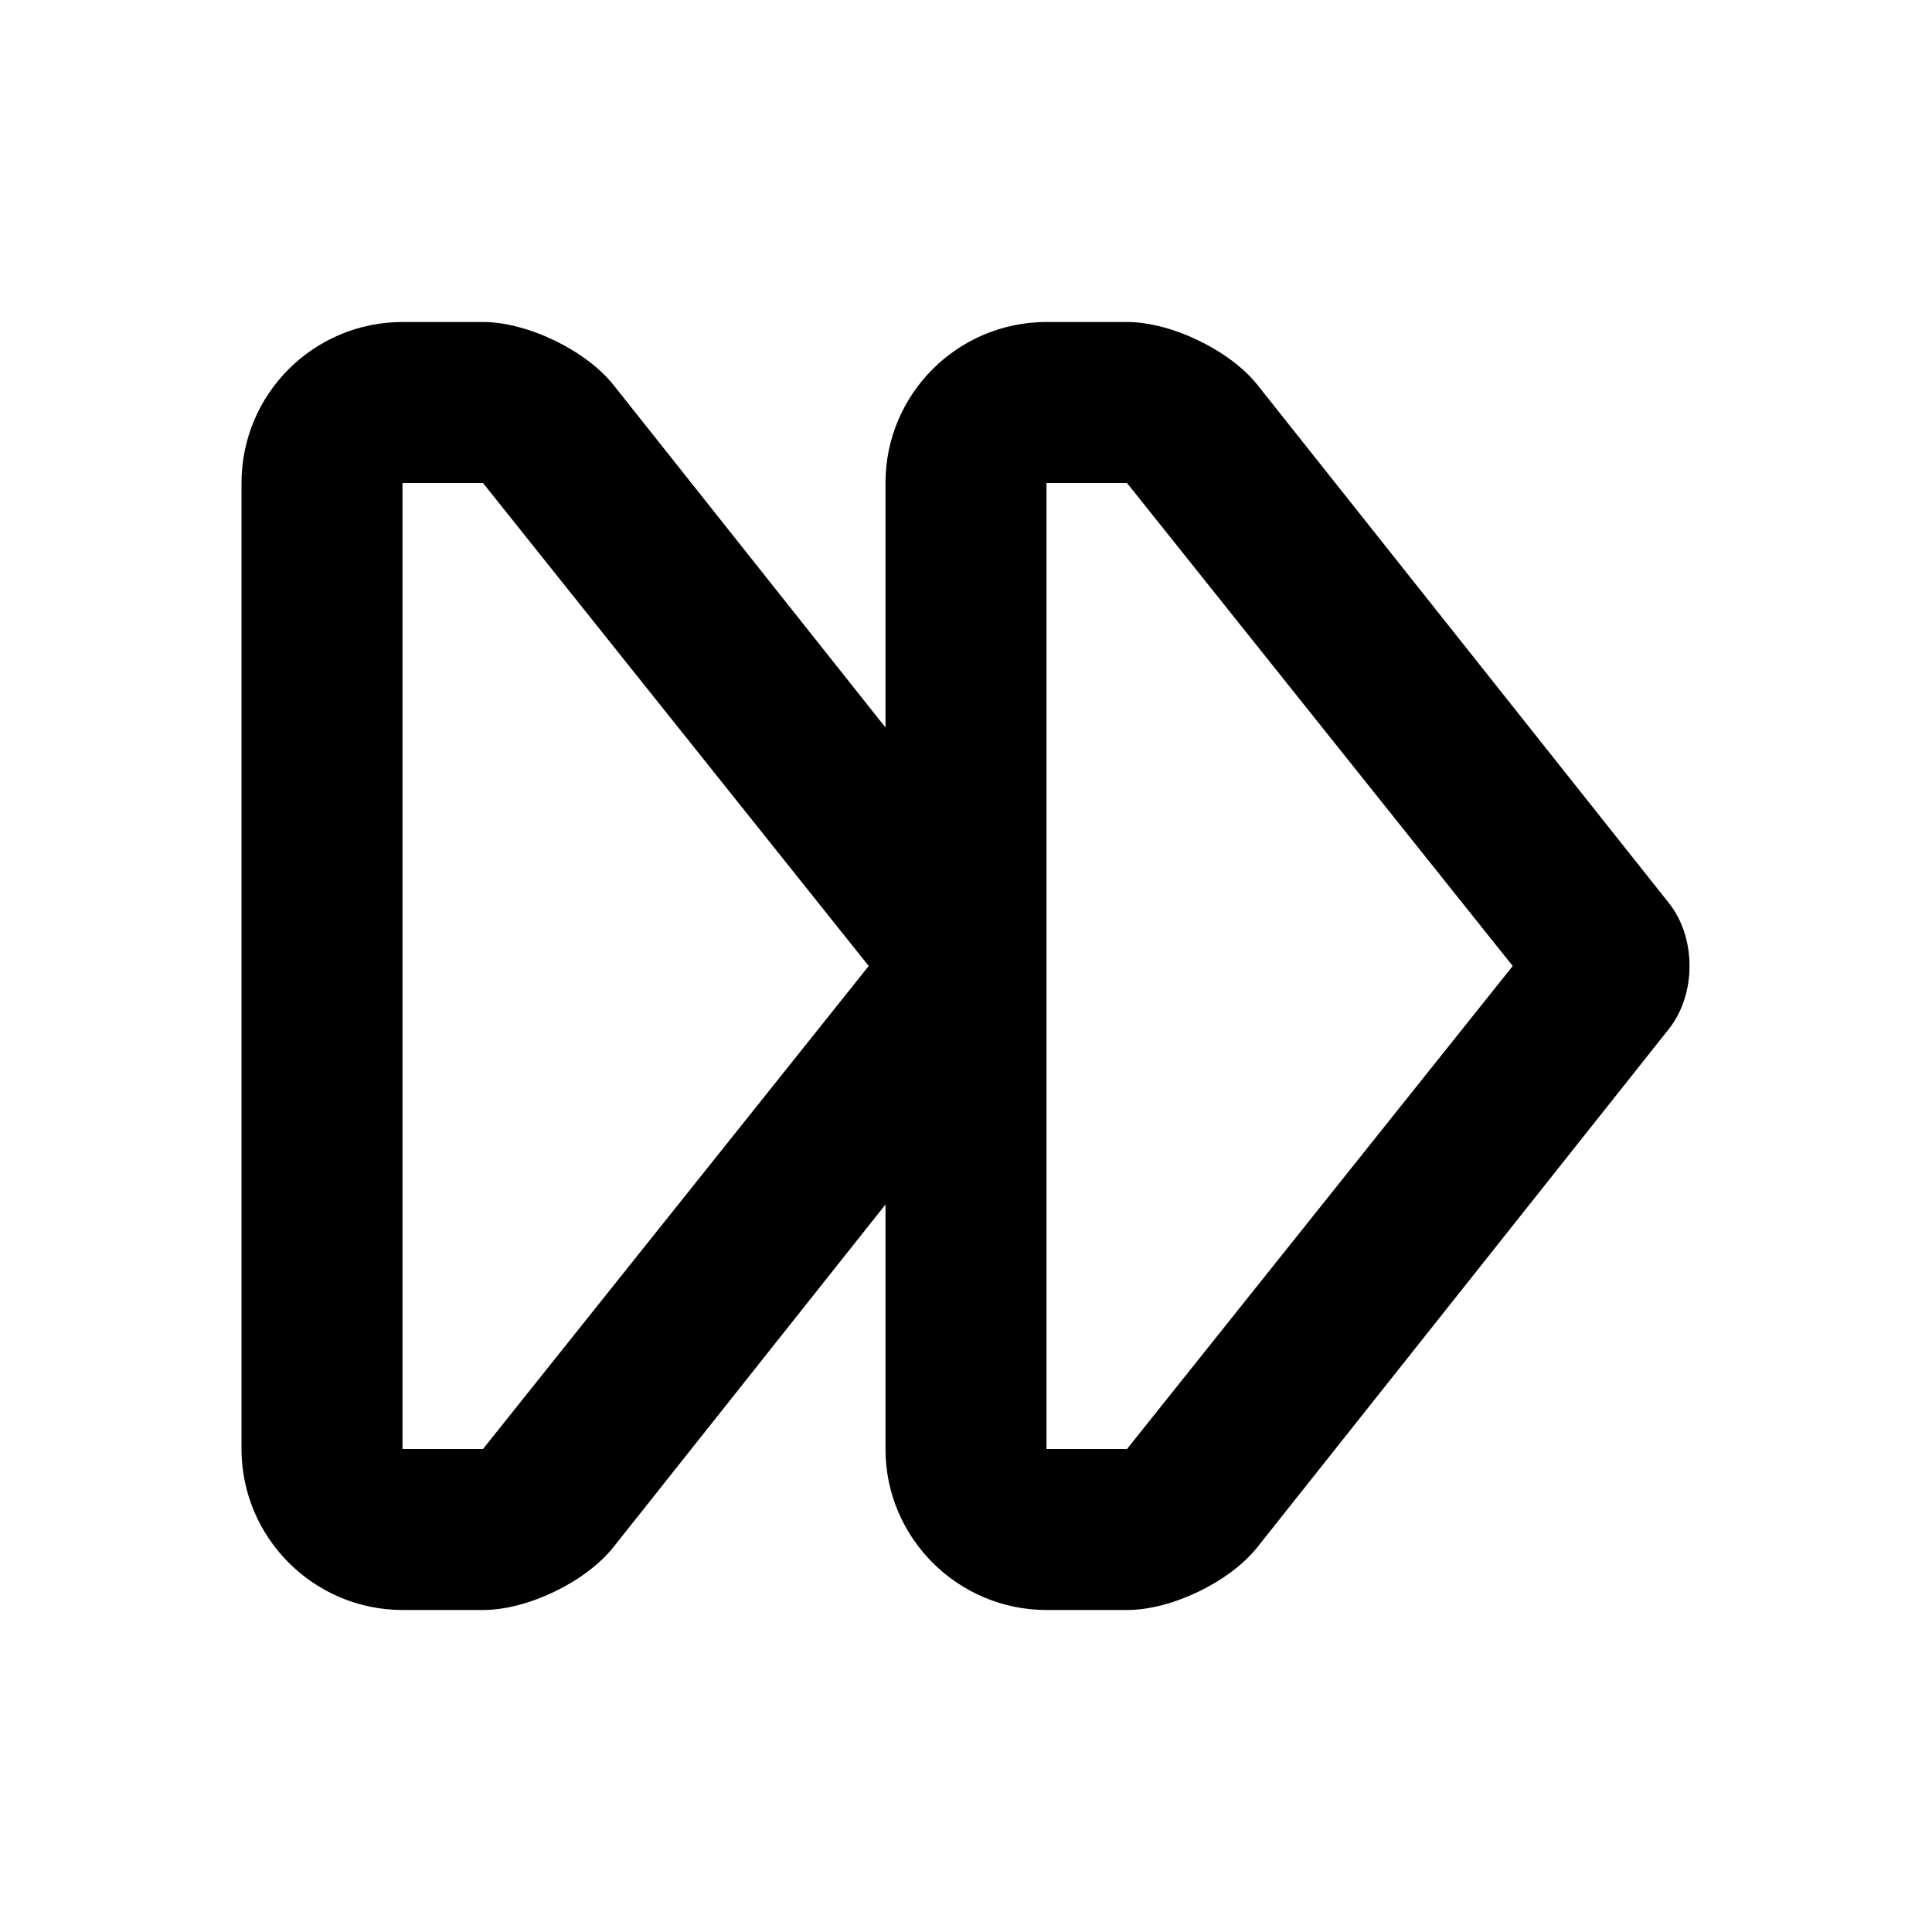 <?xml version="1.0" encoding="UTF-8"?>
<svg width="48px" height="48px" viewBox="0 0 48 48" version="1.1" xmlns="http://www.w3.org/2000/svg" xmlns:xlink="http://www.w3.org/1999/xlink">
    <!-- Generator: Sketch 43.2 (39069) - http://www.bohemiancoding.com/sketch -->
    <title>theicons.co/svg/keyboard-09</title>
    <desc>Created with Sketch.</desc>
    <defs></defs>
    <g id="The-Icons" stroke="none" stroke-width="1" fill="none" fill-rule="evenodd">
        <path d="M15.241,9.563 L22,18.075 L22,11.996 C22,9.79 23.792,8 26.003,8 L28.002,8 C29.105,8 30.562,8.708 31.241,9.563 L41.464,22.437 C42.15,23.3 42.143,24.708 41.464,25.563 L31.241,38.437 C30.556,39.3 29.113,40 28.002,40 L26.003,40 C23.801,40 22,38.211 22,36.004 L22,29.925 L15.241,38.437 C14.556,39.3 13.113,40 12.002,40 L10.003,40 C7.801,40 6,38.207 6,35.996 L6,12.004 C6,9.789 7.792,8 10.003,8 L12.002,8 C13.105,8 14.562,8.708 15.241,9.563 Z M26,12 L26,36 L28,36 L37.583,24 L28,12 L26,12 Z M10,12 L10,36 L12,36 L21.583,24 L12,12 L10,12 Z" id="Combined-Shape" fill="#000000" fill-rule="nonzero"></path>
    </g>
</svg>